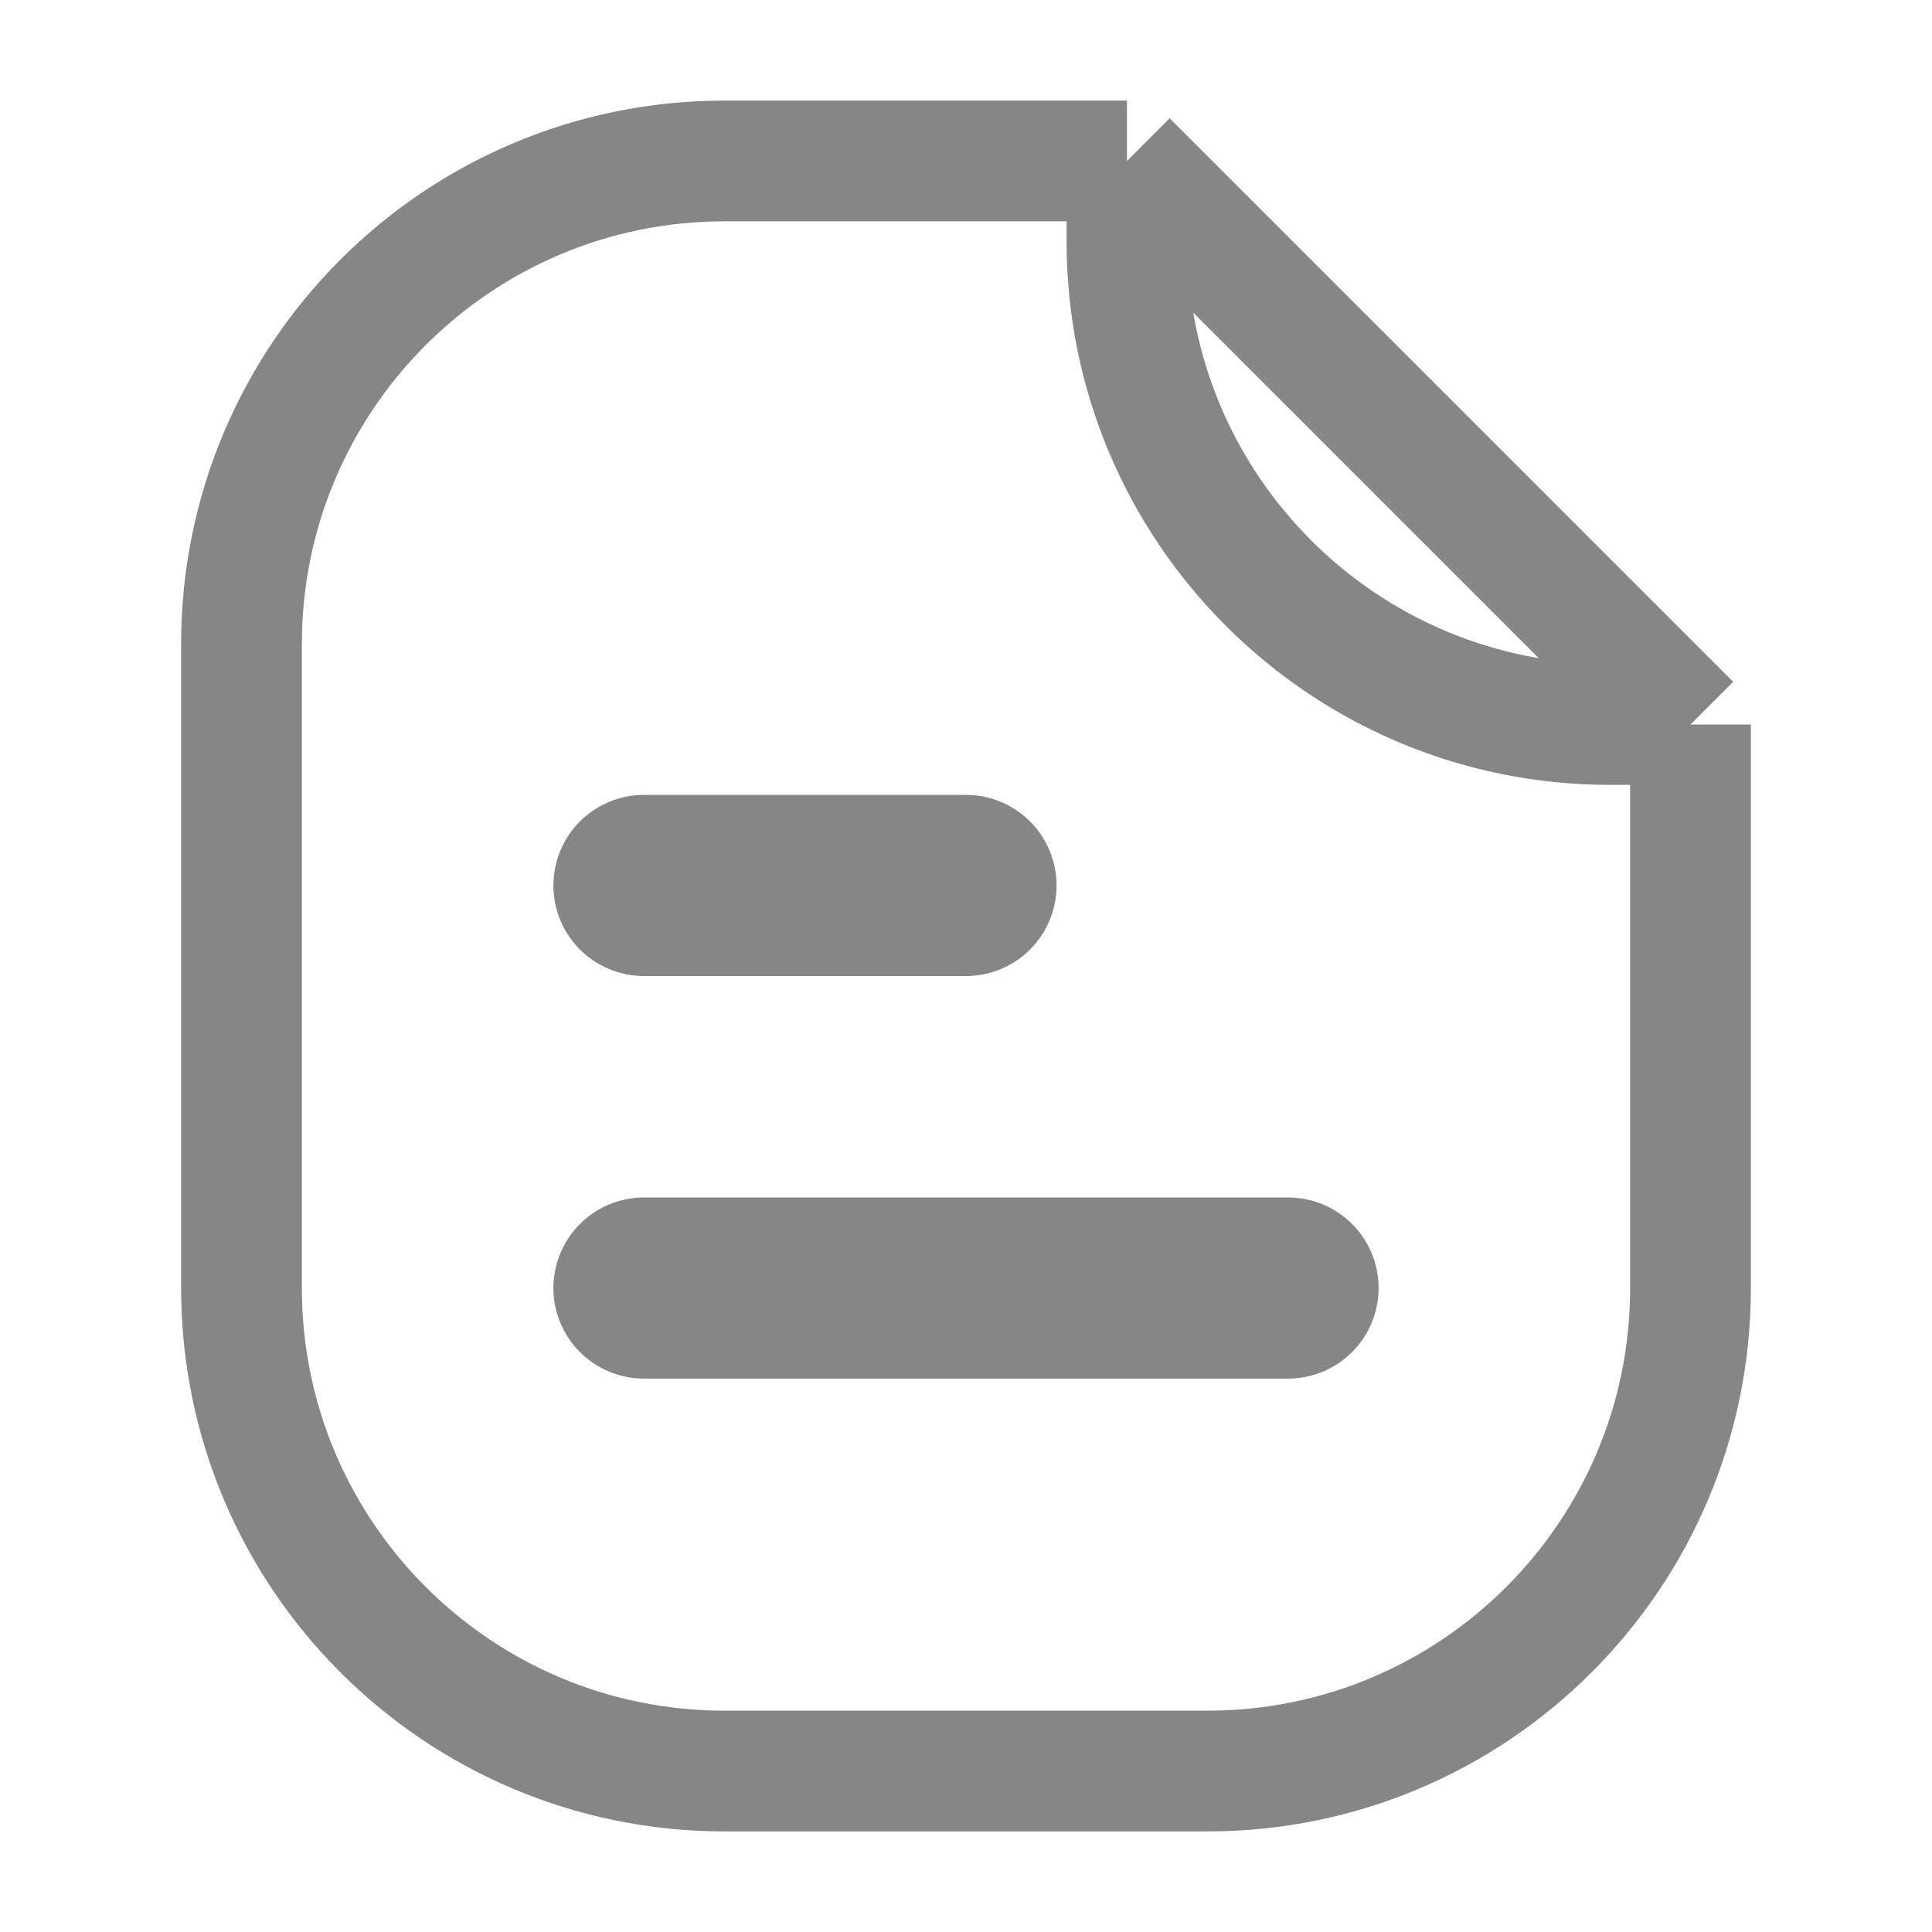 <svg width="16" height="16" viewBox="0 0 16 16" fill="none" xmlns="http://www.w3.org/2000/svg">
<path d="M5.333 7.333L8 7.333" stroke="#868686" stroke-width="1.5" stroke-linecap="round"/>
<path d="M5.333 10.667H10.667" stroke="#868686" stroke-width="1.5" stroke-linecap="round"/>
<path d="M14 6V10.667C14 12.876 12.209 14.667 10 14.667H6C3.791 14.667 2 12.876 2 10.667V5.333C2 3.124 3.791 1.333 6 1.333H9.333M14 6L9.333 1.333M14 6H13.333C11.124 6 9.333 4.209 9.333 2V1.333" stroke="#868686" stroke-linejoin="round"/>
</svg>
